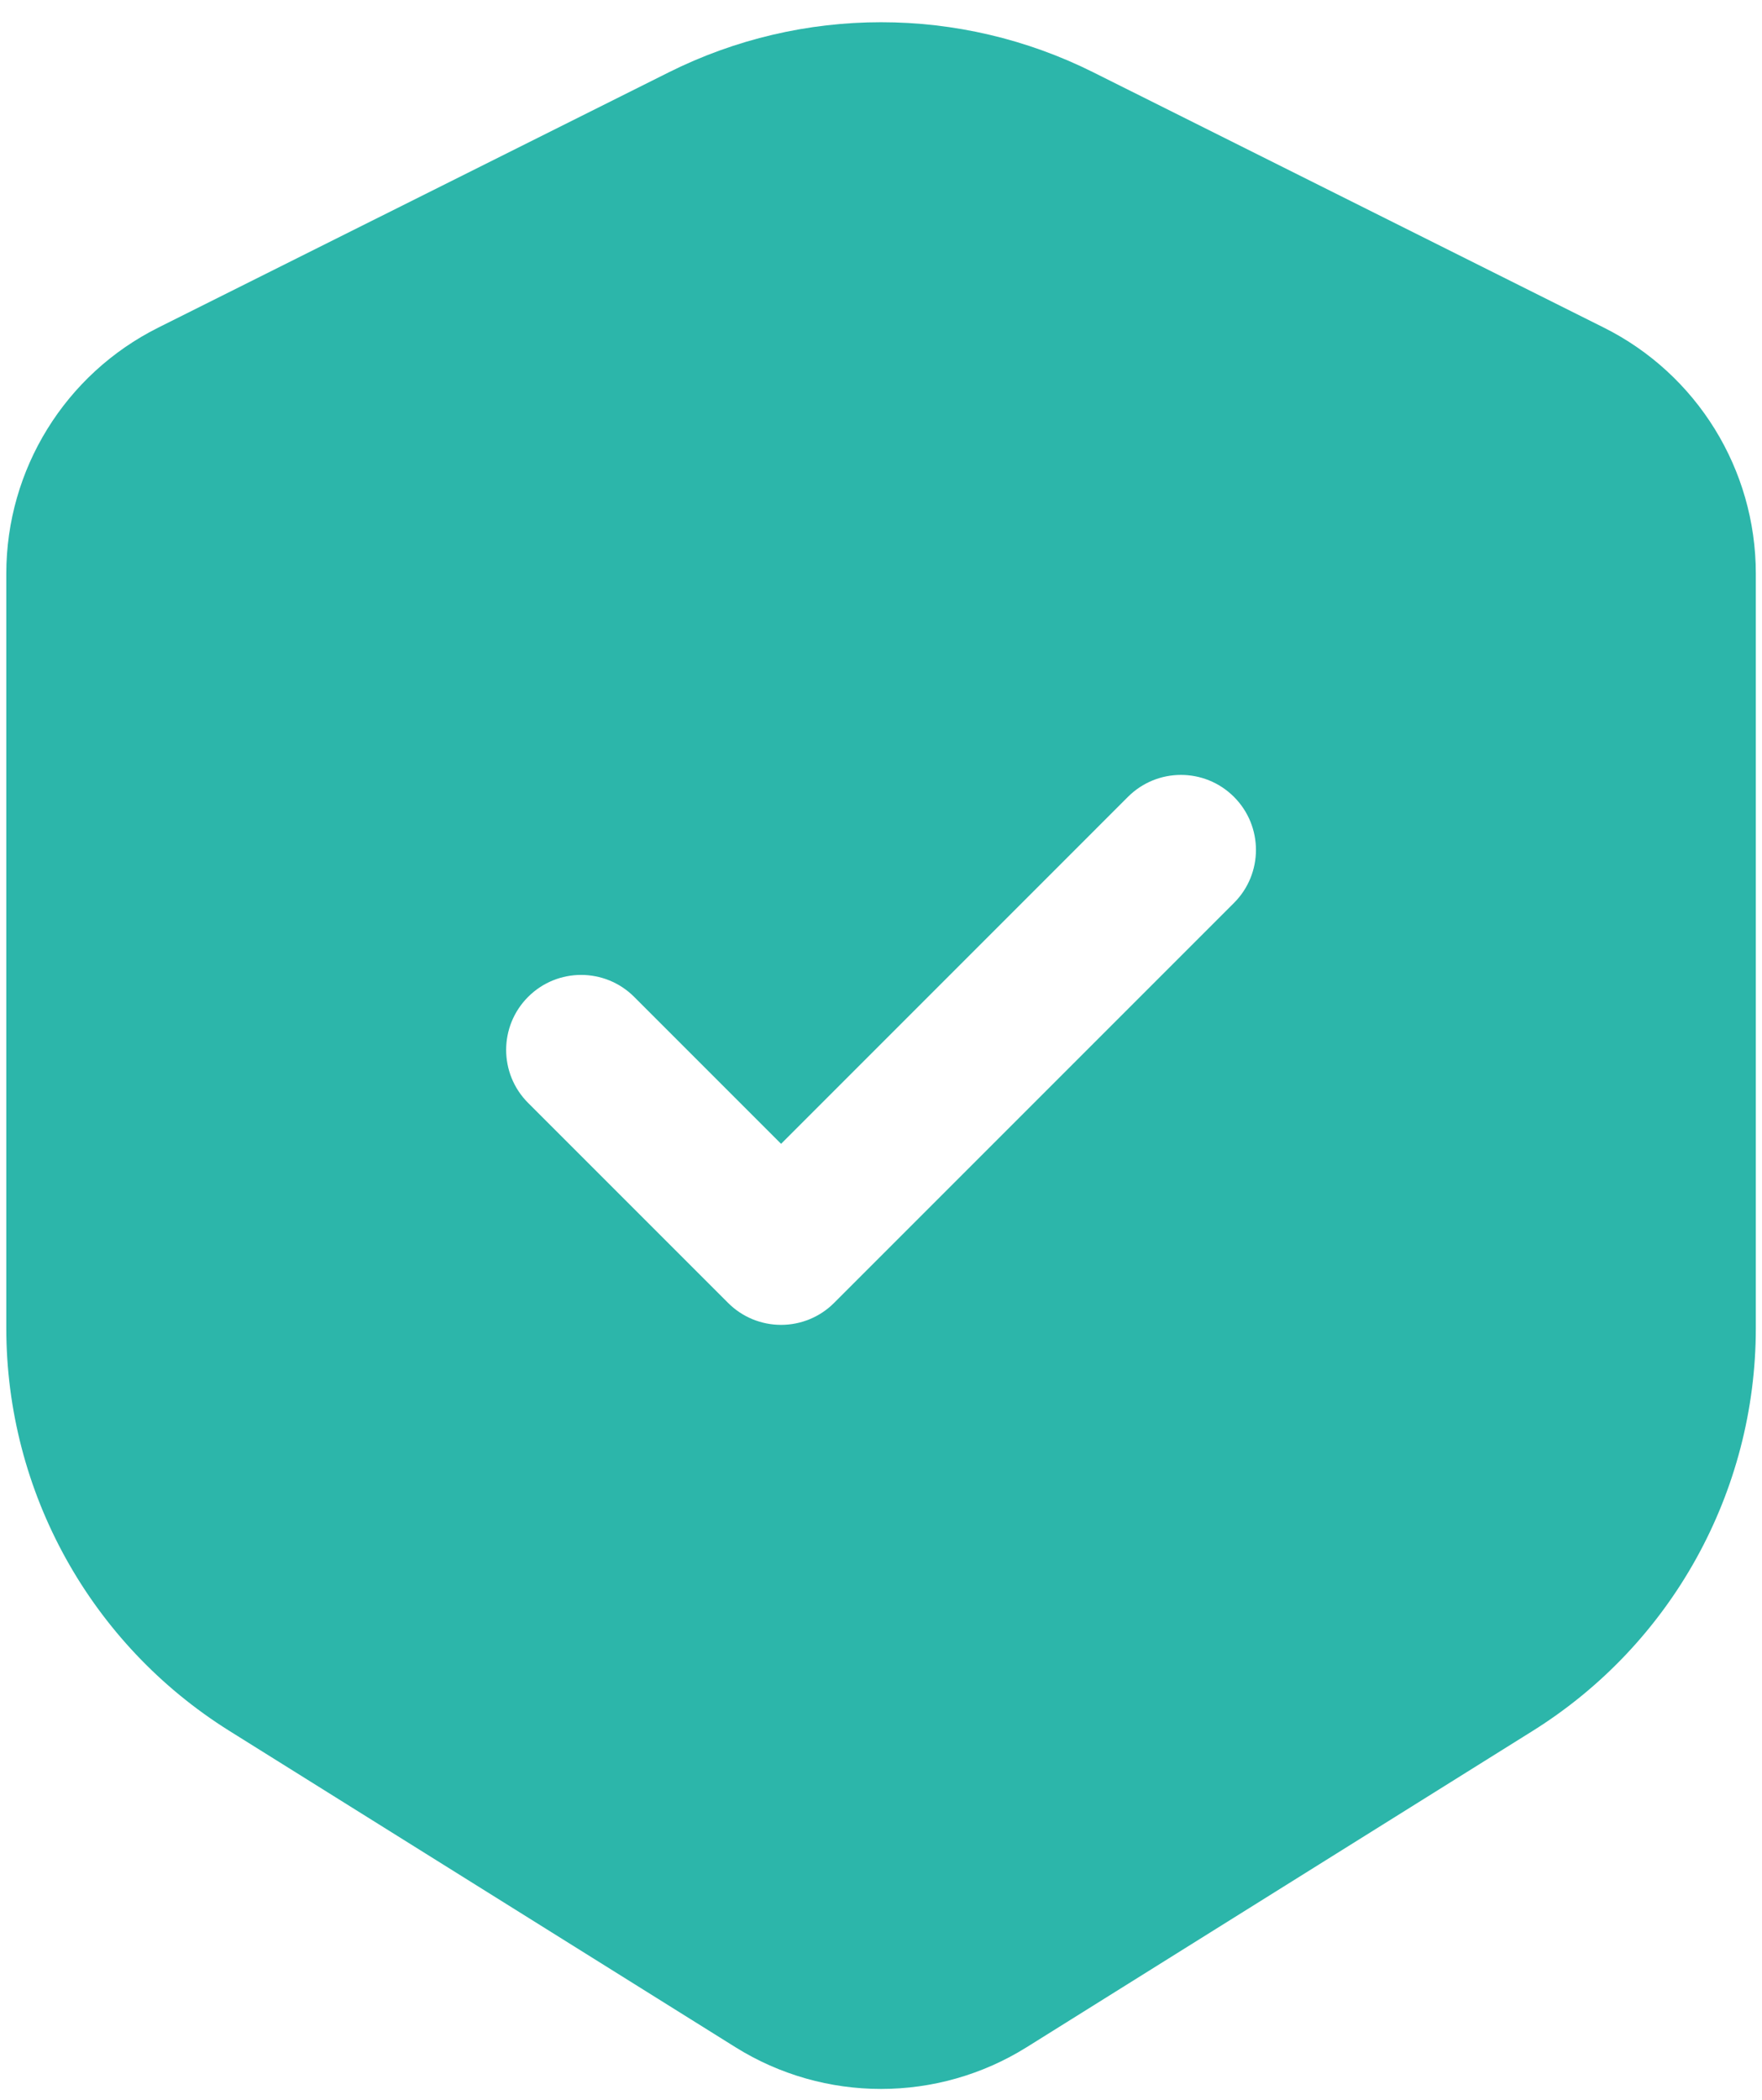 <svg width="47" height="56" viewBox="0 0 47 56" fill="none" xmlns="http://www.w3.org/2000/svg">
<path fill-rule="evenodd" clip-rule="evenodd" d="M17.837 1.93C21.403 0.147 25.6 0.147 29.166 1.93L42.781 8.737C45.265 9.979 46.835 12.518 46.835 15.296V35.421C46.835 39.789 44.585 43.848 40.881 46.163L27.388 54.596C25.01 56.082 21.992 56.082 19.615 54.596L6.121 46.163C2.418 43.848 0.168 39.789 0.168 35.421V15.296C0.168 12.518 1.737 9.979 4.222 8.737L17.837 1.93ZM32.915 24.081C33.697 23.3 33.697 22.033 32.915 21.252C32.134 20.471 30.868 20.471 30.087 21.252L20.835 30.505L16.916 26.586C16.134 25.805 14.868 25.805 14.087 26.586C13.306 27.367 13.306 28.633 14.087 29.414L19.421 34.747C19.795 35.123 20.304 35.333 20.835 35.333C21.365 35.333 21.874 35.123 22.249 34.747L32.915 24.081Z" fill="#2CB6AA"/>
</svg>
